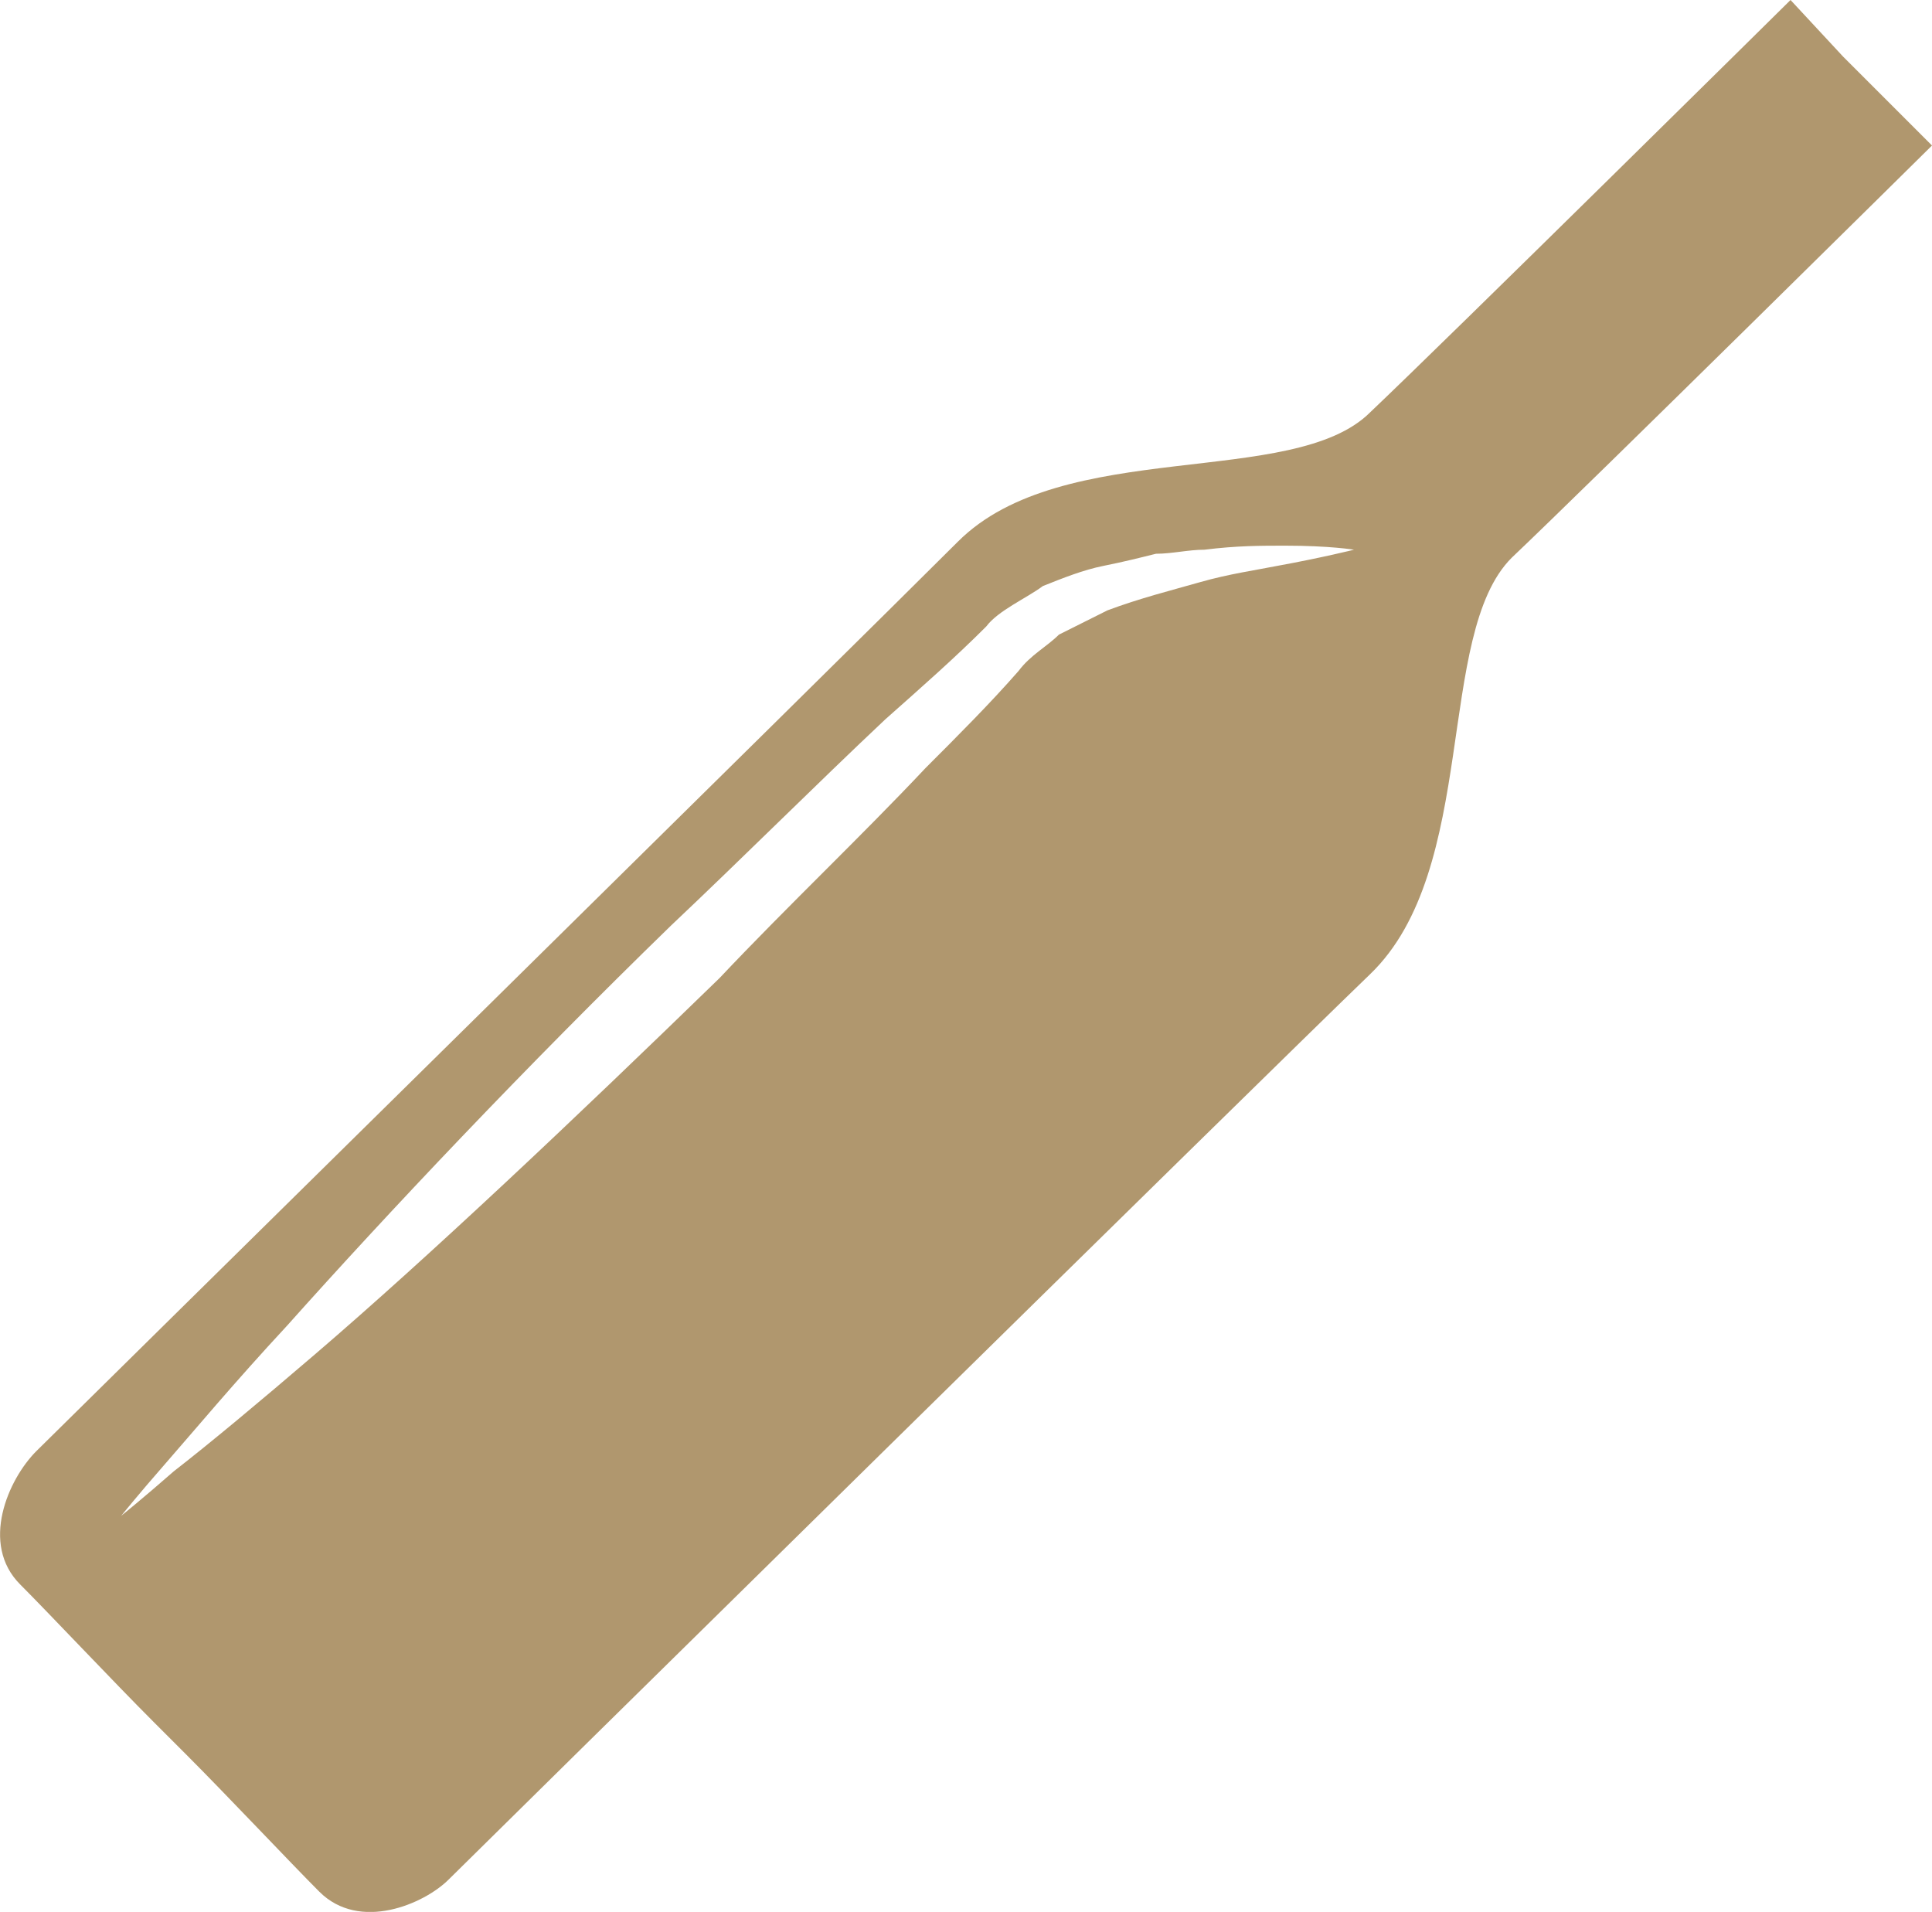 <?xml version="1.0" encoding="utf-8"?>
<!-- Generator: Adobe Illustrator 22.1.0, SVG Export Plug-In . SVG Version: 6.00 Build 0)  -->
<svg version="1.1" id="Layer_1" xmlns="http://www.w3.org/2000/svg" xmlns:xlink="http://www.w3.org/1999/xlink" x="0px" y="0px"
	 viewBox="0 0 47.8 47.3" style="enable-background:new 0 0 47.8 47.3;" xml:space="preserve">
<style type="text/css">
	.st0{fill-rule:evenodd;clip-rule:evenodd;fill:#B0976E;}
</style>
<g id="Forma_1_1_">
	<g>
		<path class="st0" d="M46.4,2.2l-0.8-0.8L44.3,0c0,0-8.5,8.4-10.4,10.2c-1.9,1.9-7.6,0.6-10.2,3.2C21,16.1,1.6,35.2,0.9,35.9
			c-0.7,0.7-1.4,2.3-0.4,3.3c0.7,0.7,2.3,2.4,3.3,3.4c0.5,0.5,0.8,0.8,0.8,0.8c1,1,2.6,2.7,3.3,3.4c1,1,2.6,0.3,3.2-0.3
			c0.7-0.7,20.1-19.8,22.8-22.4c2.7-2.6,1.6-8.4,3.5-10.3C39.3,12,47.8,3.6,47.8,3.6L46.4,2.2z M31.6,14c-0.5,0.1-1.2,0.2-1.9,0.4
			c-0.7,0.2-1.5,0.4-2.3,0.7c-0.4,0.2-0.8,0.4-1.2,0.6c-0.3,0.3-0.7,0.5-1,0.9c-0.7,0.8-1.5,1.6-2.3,2.4c-1.6,1.7-3.4,3.4-5.1,5.2
			c-3.6,3.5-7.2,6.9-10,9.3c-1.4,1.2-2.6,2.2-3.5,2.9c-0.8,0.7-1.3,1.1-1.3,1.1s0.4-0.5,1.1-1.3c0.7-0.8,1.7-2,3-3.4
			c2.5-2.8,5.9-6.4,9.5-9.9c1.8-1.7,3.6-3.5,5.3-5.1c0.9-0.8,1.7-1.5,2.5-2.3c0.3-0.4,1-0.7,1.4-1c0.5-0.2,1-0.4,1.5-0.5
			c0.5-0.1,0.9-0.2,1.3-0.3c0.4,0,0.8-0.1,1.2-0.1c0.8-0.1,1.4-0.1,2-0.1c1.1,0,1.7,0.1,1.7,0.1S32.7,13.8,31.6,14z"/>
	</g>
</g>
</svg>

